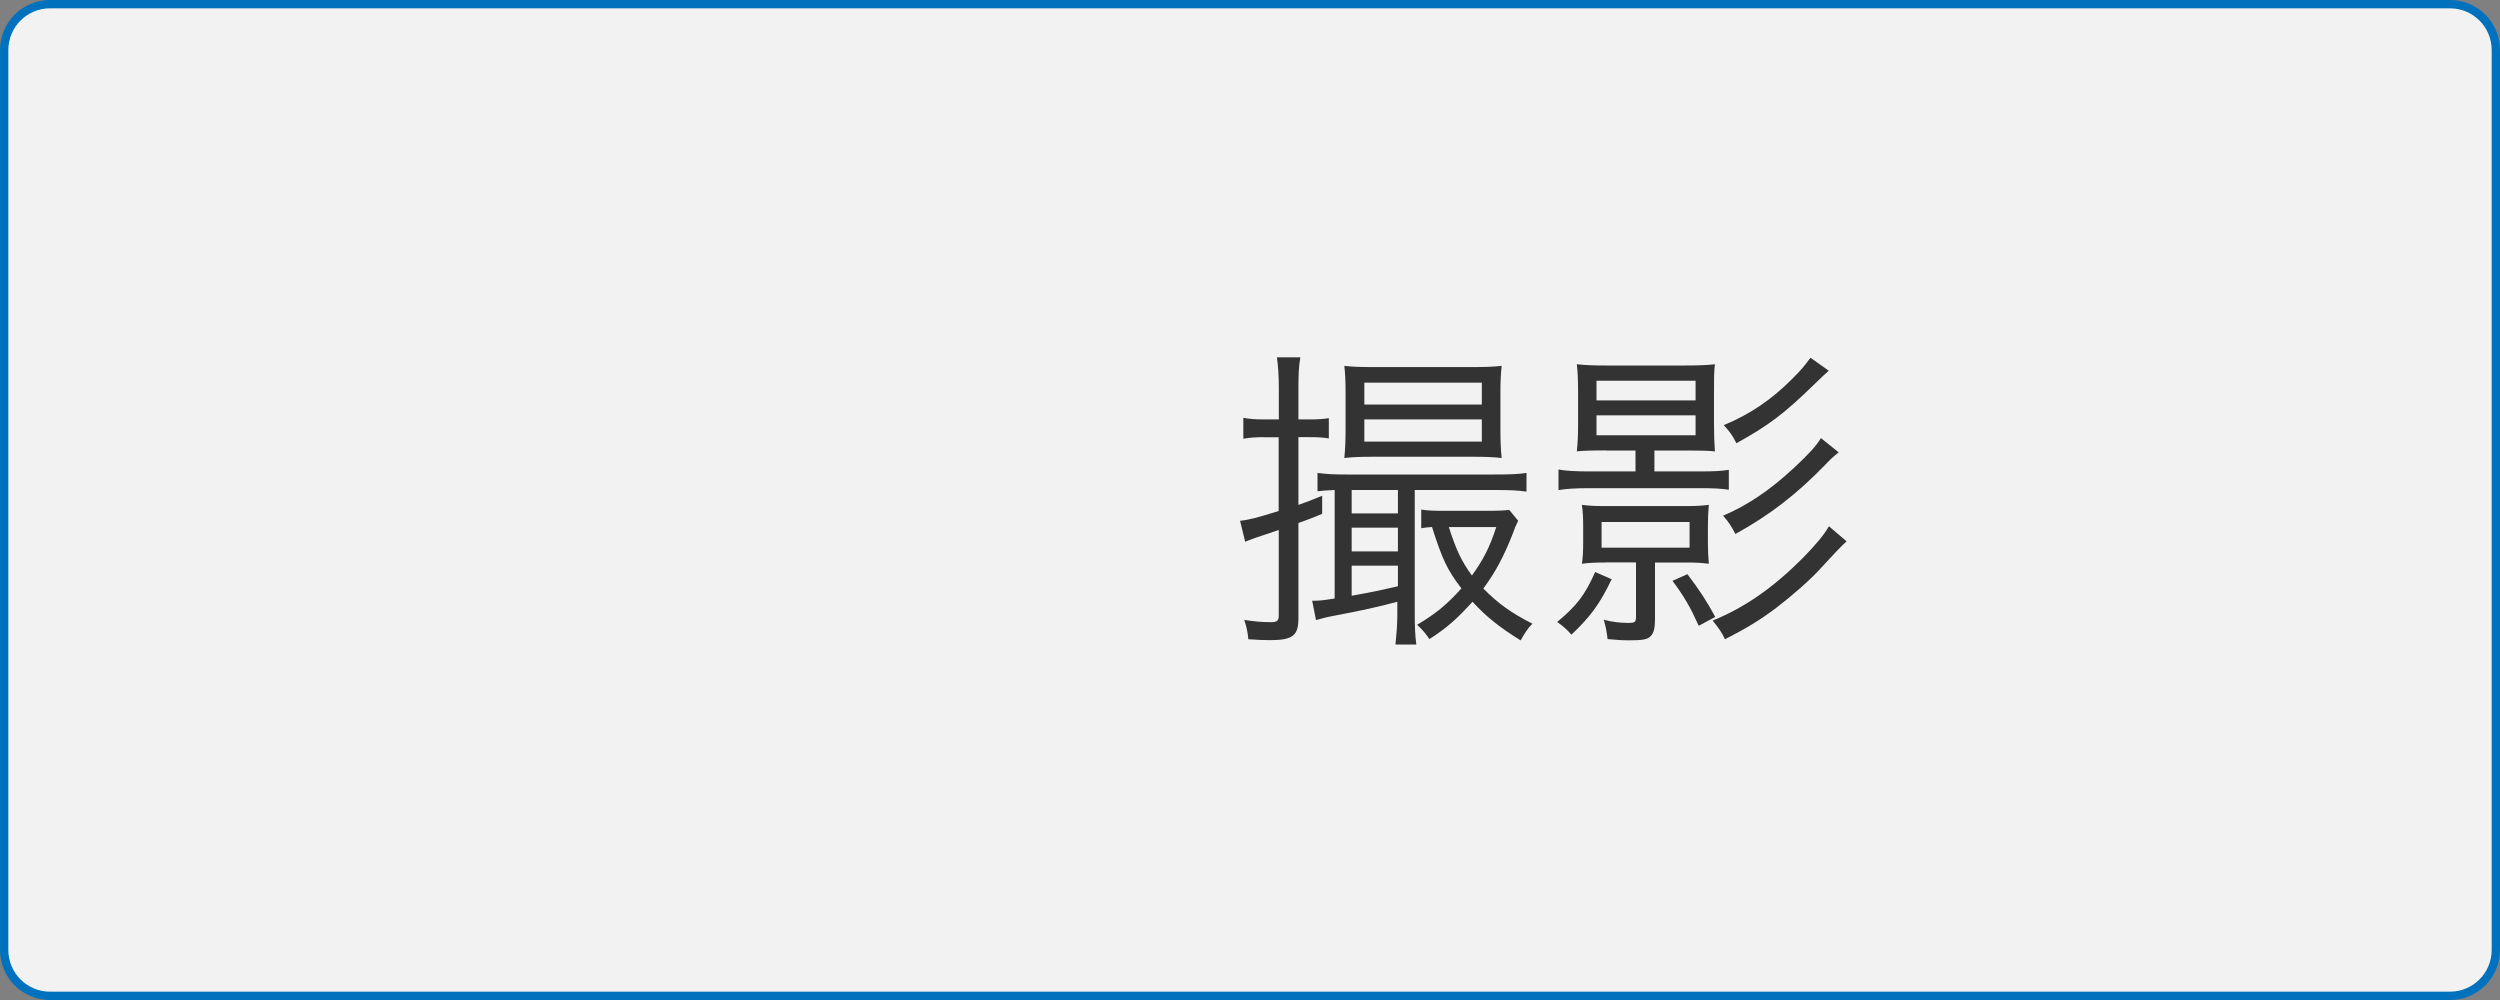 <?xml version="1.0" encoding="UTF-8"?>
<svg id="_レイヤー_2" data-name="レイヤー 2" xmlns="http://www.w3.org/2000/svg" viewBox="0 0 300 120">
  <rect x="0" y="0" width="300" height="120" fill="#808080" stroke="none"/>
  <defs>
    <style>
      .cls-1 {
        fill: #0071bc;
      }

      .cls-1, .cls-2, .cls-3 {
        stroke-width: 0px;
      }

      .cls-2 {
        fill: #333;
      }

      .cls-3 {
        fill: #f2f2f2;
      }
    </style>
  </defs>
  <g id="_素材" data-name="素材">
    <g>
      <g>
        <rect class="cls-3" x=".5" y=".5" width="299" height="119" rx="5.5" ry="5.5"/>
        <path class="cls-1" d="m294,1c2.76,0,5,2.24,5,5v108c0,2.76-2.24,5-5,5H6c-2.76,0-5-2.24-5-5V6C1,3.24,3.24,1,6,1h288m0-1H6C2.69,0,0,2.69,0,6v108c0,3.31,2.69,6,6,6h288c3.31,0,6-2.69,6-6V6c0-3.31-2.69-6-6-6h0Z"/>
      </g>
      <g>
        <path class="cls-2" d="m151.71,52.46c-.95,0-1.67.04-2.51.19v-2.51c.84.15,1.44.19,2.51.19h1.75v-3.57c0-1.79-.08-2.74-.23-3.88h2.81c-.19,1.1-.23,2.09-.23,3.84v3.61h1.33c1.06,0,1.6-.04,2.32-.15v2.43c-.68-.11-1.29-.15-2.32-.15h-1.33v8.13c1.18-.42,1.56-.57,2.85-1.1v2.17c-1.37.57-1.75.72-2.85,1.1v11.44c0,2.09-.68,2.62-3.46,2.62-.68,0-1.56-.04-2.55-.11-.08-.84-.19-1.41-.49-2.32,1.25.19,2.13.27,3.15.27.8,0,.99-.15.99-.84v-10.22q-3.34,1.1-4.03,1.41l-.61-2.51c1.03-.11,1.94-.34,4.63-1.18v-8.85h-1.75Zm8.44,6.34c-.91.04-1.48.08-2.05.15v-2.2c1.14.15,1.98.19,3.46.19h17.74c1.9,0,2.93-.04,3.88-.19v2.24c-1.1-.15-2.01-.19-3.76-.19h-9.65v14.82c0,1.6.04,2.58.19,3.72h-2.51c.15-1.44.23-2.43.23-3.65v-1.48c-2.28.61-4.14,1.03-7.75,1.71-.65.11-1.48.34-2.01.49l-.46-2.32c.91,0,1.22-.04,2.7-.27v-13.03Zm4.67-3.99c-1.56,0-2.58.04-3.5.15.11-1.14.15-2.17.15-3.46v-4.37c0-1.33-.04-2.2-.15-3.23.95.11,1.75.15,3.57.15h11.74c1.79,0,2.58-.04,3.57-.15-.11,1.06-.15,1.94-.15,3.31v4.33c0,1.25.04,2.39.15,3.42-.95-.11-1.94-.15-3.5-.15h-11.89Zm-2.62,6.8h5.55v-2.81h-5.55v2.81Zm0,4.56h5.55v-2.85h-5.55v2.85Zm0,5.32c3.15-.57,3.38-.65,5.55-1.14v-2.47h-5.55v3.61Zm1.52-22.95h14.1v-2.62h-14.1v2.62Zm0,4.45h14.1v-2.66h-14.1v2.66Zm18.46,9.5c-.3.61-.38.8-.68,1.63-1.03,2.62-2.05,4.56-3.5,6.5,1.71,1.75,3.38,2.96,5.89,4.22-.53.53-.91,1.1-1.41,2.01-2.51-1.56-4.1-2.81-5.78-4.64-1.79,1.98-3.04,3.12-5.17,4.48-.46-.68-.88-1.18-1.48-1.71,2.28-1.37,3.5-2.36,5.32-4.37-1.71-2.24-2.28-3.46-3.53-7.37-.68.04-.83.08-1.29.15v-2.24c.72.11,1.41.15,2.74.15h5.24c1.29,0,2.01-.04,2.58-.11l1.06,1.29Zm-8.32.76c.88,2.74,1.52,4.1,2.77,5.81,1.37-1.9,2.13-3.38,2.92-5.81h-5.7Z"/>
        <path class="cls-2" d="m193.4,69.51c-1.44,3-2.58,4.52-4.83,6.65-.53-.61-.95-.99-1.71-1.52,2.36-1.98,3.31-3.19,4.56-6l1.98.87Zm-.68-15.46c-1.9,0-2.81.04-3.5.11.12-1.14.15-2.17.15-3.31v-3.76c0-1.48-.04-2.39-.15-3.38,1.03.11,1.94.15,3.61.15h9.35c1.63,0,2.66-.04,3.61-.15-.11.95-.11,1.41-.11,3.46v3.69c0,1.41.04,2.36.11,3.31-.65-.08-1.63-.11-3.46-.11h-3.8v2.51h5.36c1.79,0,2.62-.04,3.57-.19v2.39c-.95-.15-1.9-.19-3.53-.19h-13.22c-1.71,0-2.81.08-3.69.23v-2.47c.84.15,1.9.23,3.69.23h5.55v-2.51h-3.53Zm-.08,13.45c-1.25,0-1.94.04-2.81.15.11-.8.15-1.48.15-2.43v-2.17c0-.91-.04-1.63-.15-2.47.87.11,1.48.15,2.81.15h9.61c1.33,0,1.97-.04,2.81-.15-.08.84-.11,1.63-.11,2.47v2.17c0,.84.04,1.6.11,2.43-.87-.11-1.6-.15-2.85-.15h-3.61v6.84c0,1.03-.15,1.63-.53,2.01-.38.38-.91.49-2.58.49-.8,0-1.41-.04-2.58-.15-.08-.76-.23-1.56-.46-2.32,1.03.27,1.98.38,2.96.38.8,0,.91-.11.91-.76v-6.5h-3.69Zm-1.06-19.45h11.89v-2.36h-11.89v2.36Zm0,4.18h11.89v-2.39h-11.89v2.39Zm.61,13.49h10.56v-3.08h-10.56v3.08Zm11.66,9.38c-.99-2.2-1.71-3.46-3.15-5.4l1.79-.8c1.41,1.86,2.32,3.23,3.34,5.13l-1.97,1.06Zm17.74-10.14q-.95.87-3,3.12c-1.25,1.41-3.42,3.31-5.4,4.83-2.13,1.6-3.61,2.47-6.19,3.8-.42-.87-.72-1.29-1.48-2.24,3.91-1.6,7.26-3.95,10.83-7.52,1.56-1.6,2.54-2.77,3.12-3.8l2.13,1.82Zm-.95-10.68c-.61.49-1.03.87-1.56,1.44-3.42,3.53-6.57,6-10.83,8.36-.42-.84-.84-1.48-1.48-2.2,2.92-1.22,5.7-3.12,8.51-5.74,1.79-1.67,2.66-2.62,3.23-3.57l2.13,1.71Zm-1.18-9.8q-.57.49-1.9,1.79c-3.49,3.38-5.28,4.75-9.19,6.92-.46-.91-.8-1.41-1.52-2.17,3.19-1.33,5.7-3.04,8.21-5.55,1.1-1.1,1.44-1.52,2.2-2.54l2.2,1.56Z"/>
      </g>
    </g>
  </g>
</svg>